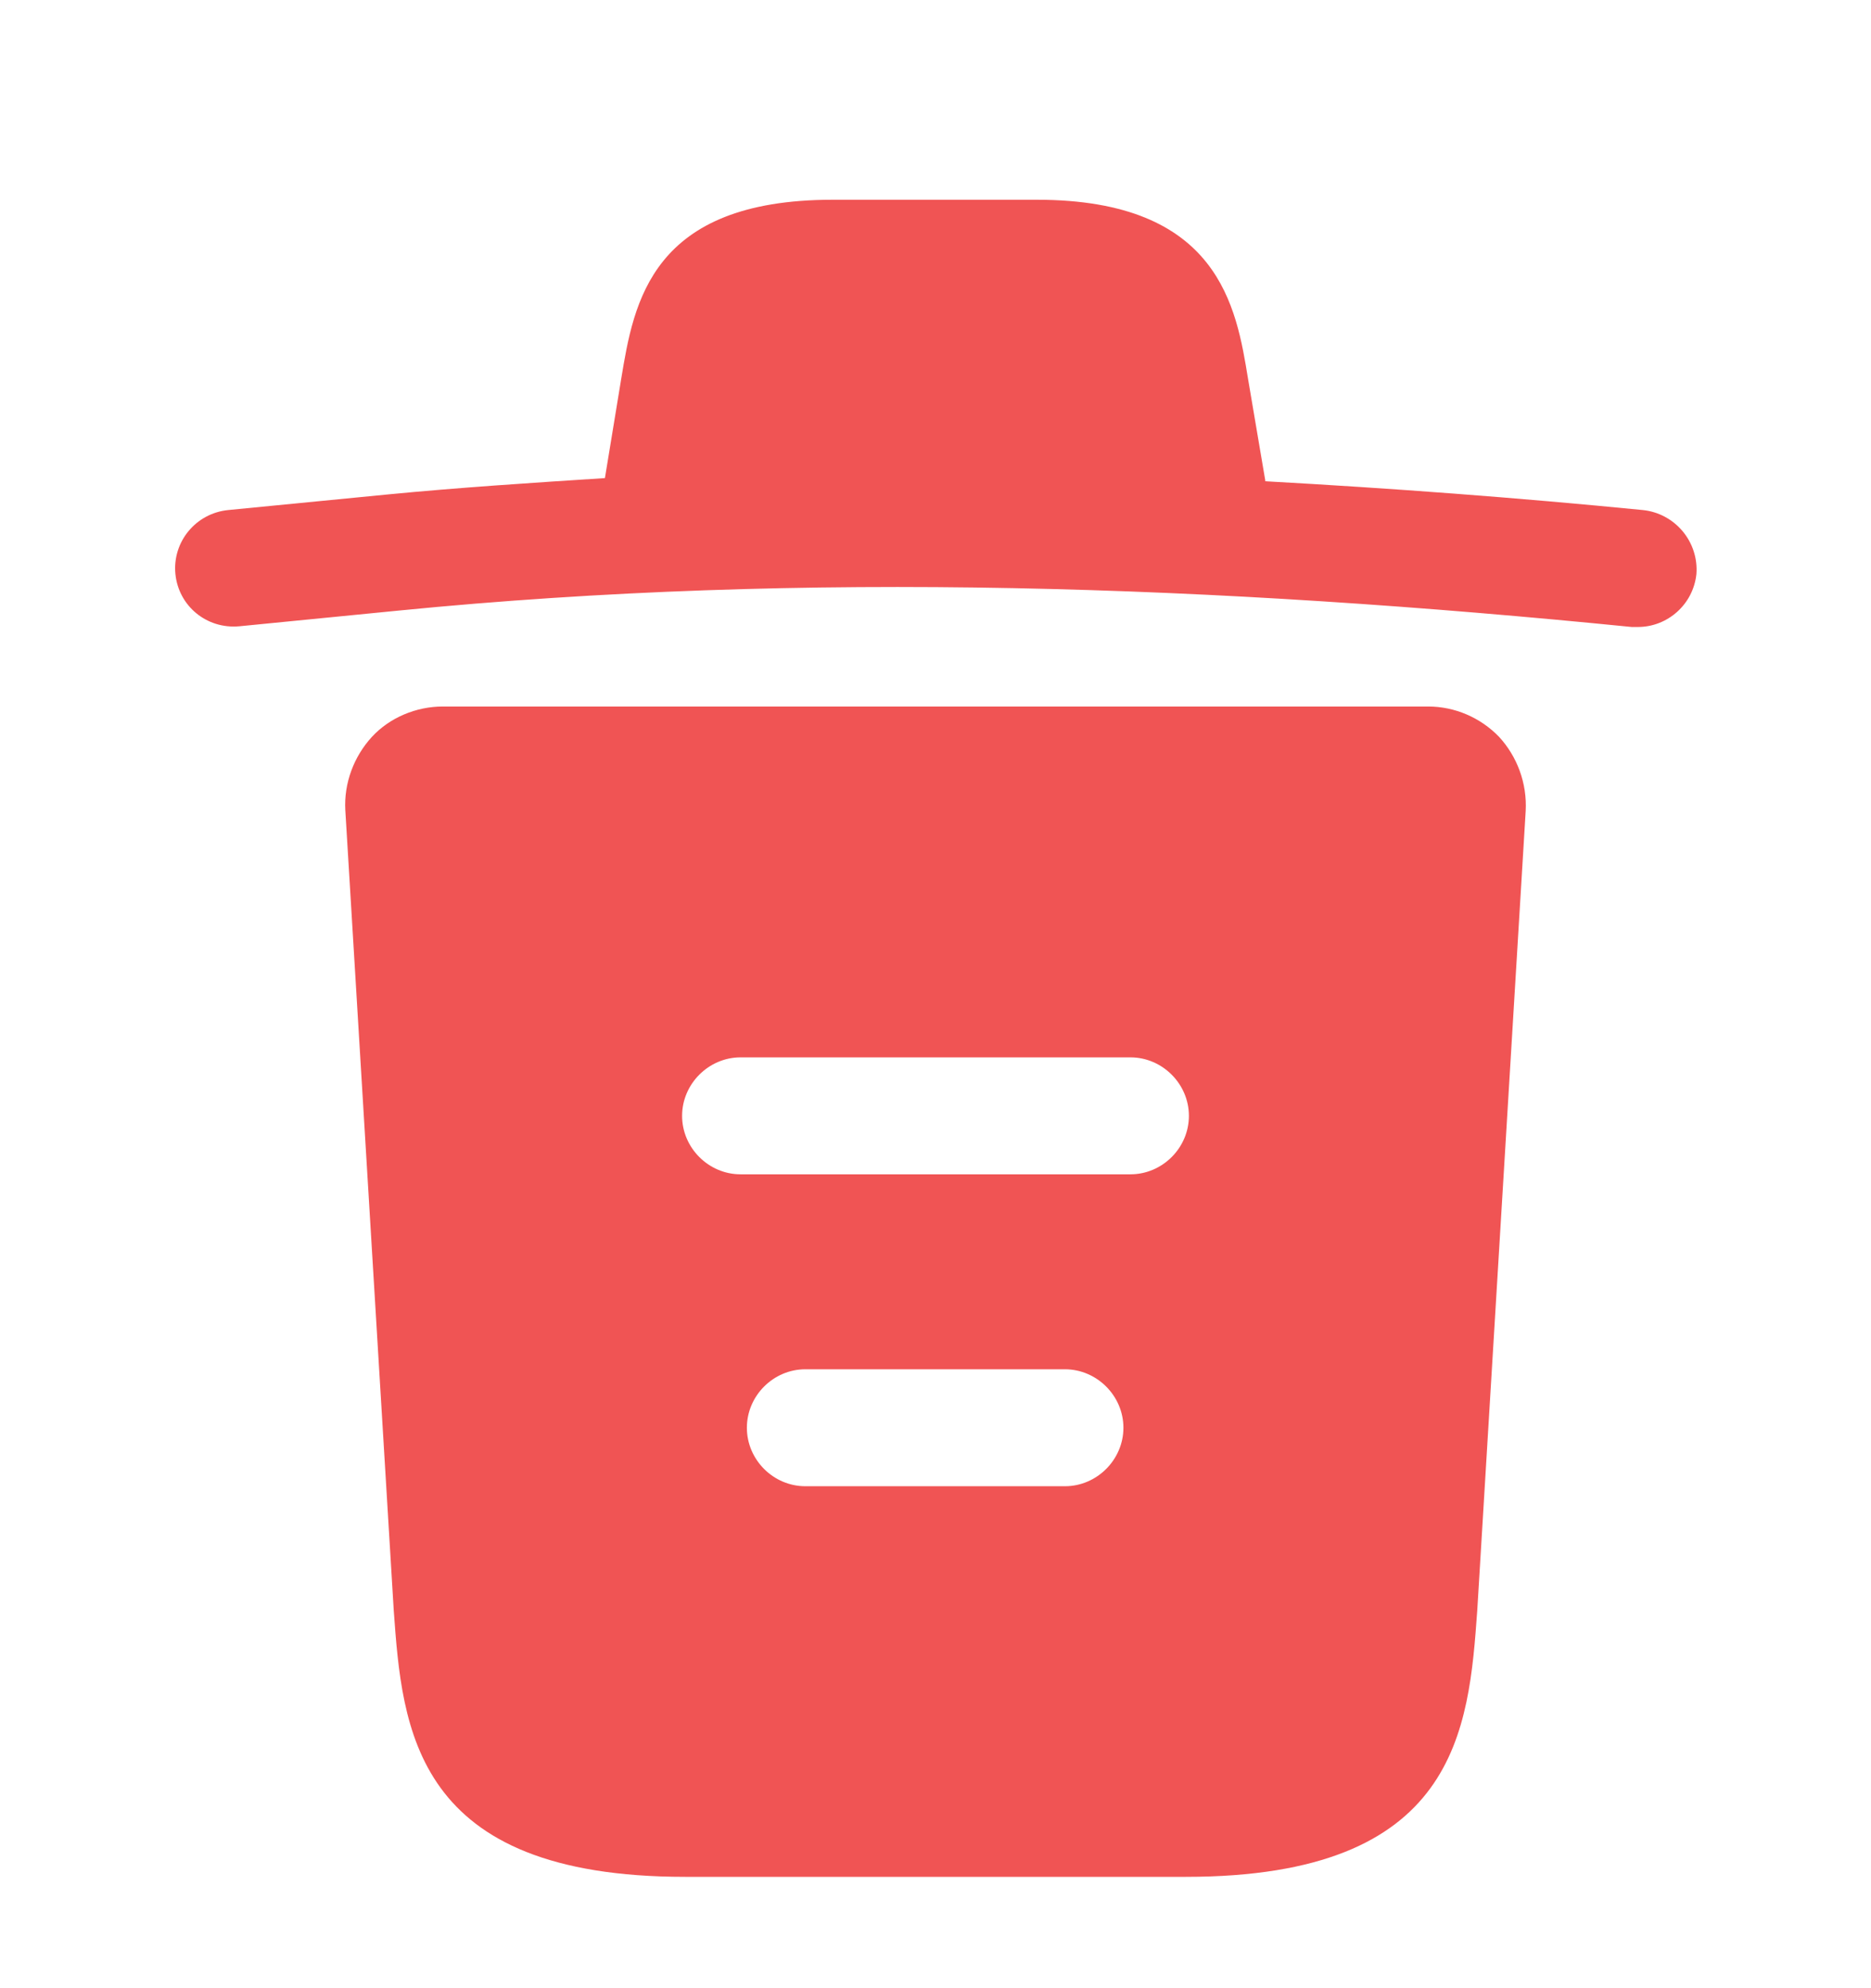 <svg width="16" height="17" viewBox="0 0 16 17" fill="none" xmlns="http://www.w3.org/2000/svg">
<g clip-path="url(#clip0_1_2109)">
<path d="M14.047 4.361C12.973 4.255 11.9 4.175 10.82 4.115V4.108L10.673 3.241C10.573 2.628 10.427 1.708 8.867 1.708H7.12C5.567 1.708 5.42 2.588 5.313 3.235L5.173 4.088C4.553 4.128 3.933 4.168 3.313 4.228L1.953 4.361C1.673 4.388 1.473 4.635 1.5 4.908C1.527 5.181 1.767 5.381 2.047 5.355L3.407 5.221C6.9 4.875 10.42 5.008 13.953 5.361H14.007C14.26 5.361 14.48 5.168 14.507 4.908C14.517 4.775 14.474 4.643 14.388 4.541C14.302 4.439 14.18 4.374 14.047 4.361ZM12.82 6.301C12.66 6.135 12.44 6.041 12.213 6.041H3.787C3.56 6.041 3.333 6.135 3.18 6.301C3.027 6.468 2.94 6.695 2.953 6.928L3.367 13.768C3.44 14.781 3.533 16.048 5.86 16.048H10.14C12.467 16.048 12.56 14.788 12.633 13.768L13.047 6.935C13.06 6.695 12.973 6.468 12.82 6.301ZM9.107 12.708H6.887C6.613 12.708 6.387 12.481 6.387 12.208C6.387 11.935 6.613 11.708 6.887 11.708H9.107C9.38 11.708 9.607 11.935 9.607 12.208C9.607 12.481 9.38 12.708 9.107 12.708ZM9.667 10.041H6.333C6.06 10.041 5.833 9.815 5.833 9.541C5.833 9.268 6.06 9.041 6.333 9.041H9.667C9.94 9.041 10.167 9.268 10.167 9.541C10.167 9.815 9.94 10.041 9.667 10.041Z" fill="#F05454"/>
</g>
<defs>
<clipPath id="clip0_1_2109">
<rect width="16" height="16" fill="white" transform="translate(0 0.875)"/>
</clipPath>
</defs>
</svg>
